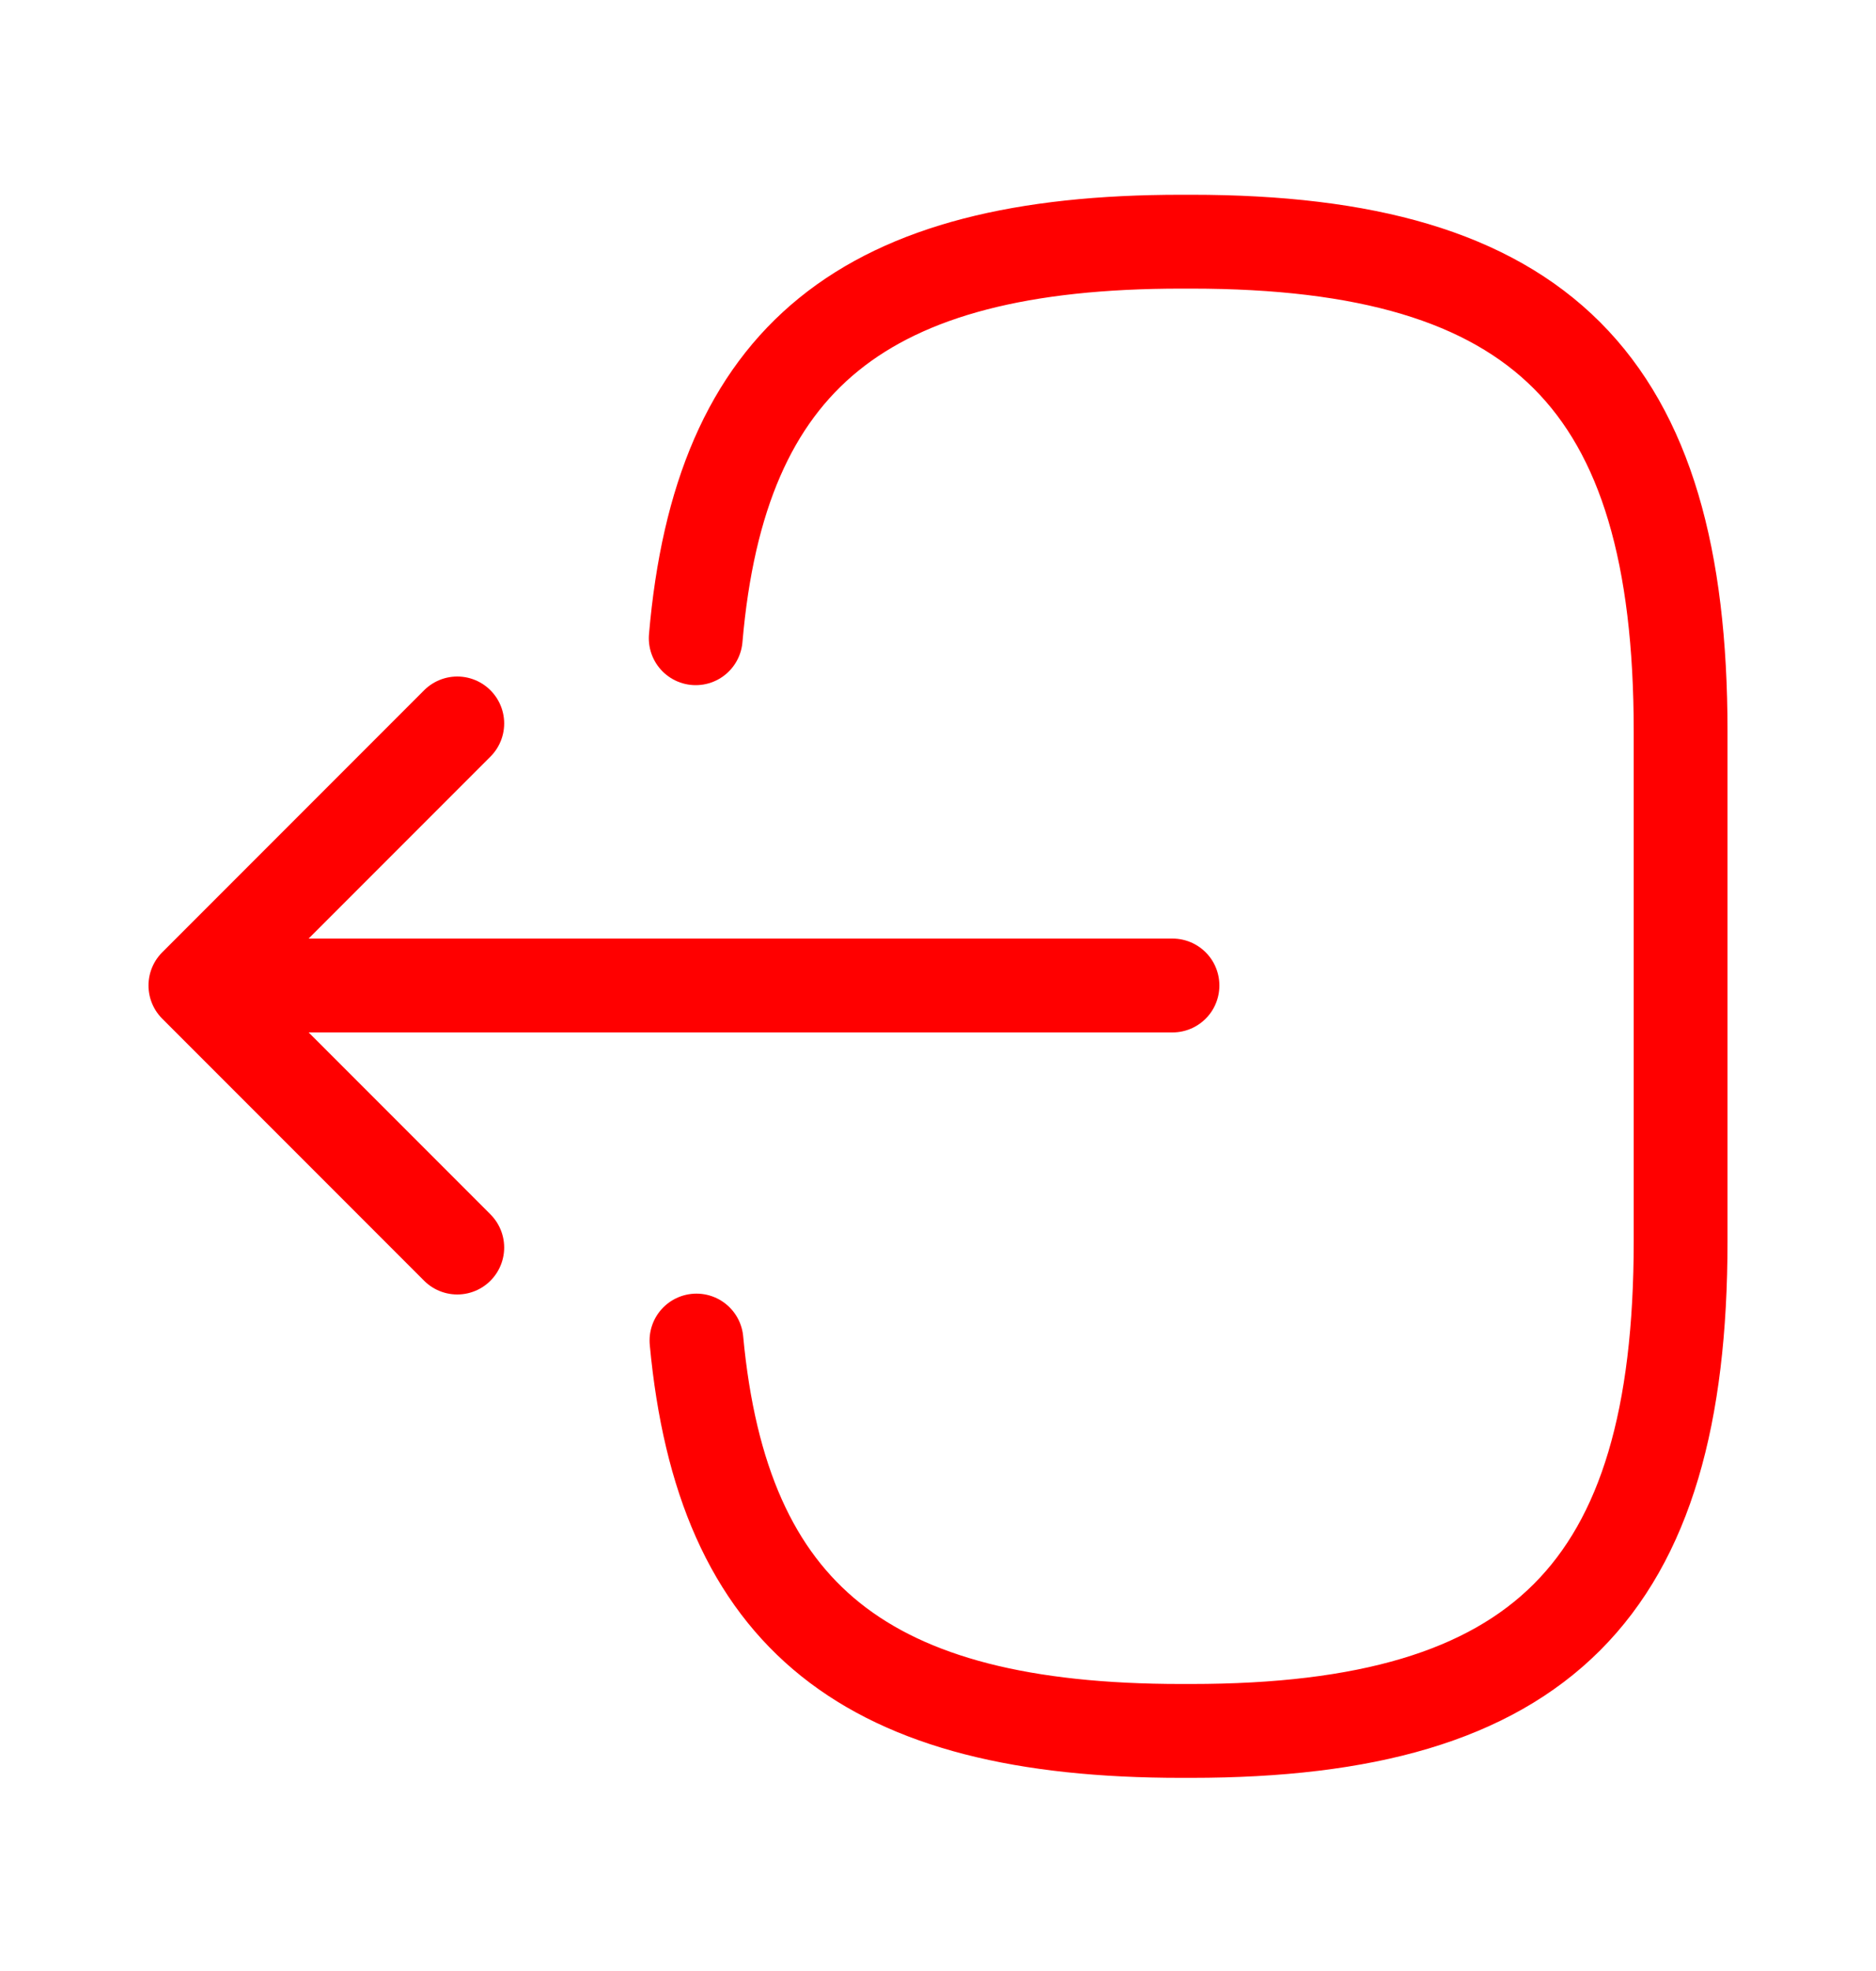 <svg width="20" height="21" viewBox="0 0 20 21" fill="none" xmlns="http://www.w3.org/2000/svg">
<path d="M7.417 6.8C7.675 3.8 9.217 2.575 12.592 2.575H12.7C16.425 2.575 17.917 4.067 17.917 7.792V13.225C17.917 16.95 16.425 18.442 12.7 18.442H12.592C9.242 18.442 7.7 17.233 7.425 14.283" stroke="#FF0000" stroke-linecap="round" stroke-linejoin="round"/>
<path d="M12.5 10.5H3.017" stroke="#FF0000" stroke-linecap="round" stroke-linejoin="round"/>
<path d="M4.875 7.708L2.083 10.5L4.875 13.292" stroke="#FF0000" stroke-linecap="round" stroke-linejoin="round"/>
</svg>
